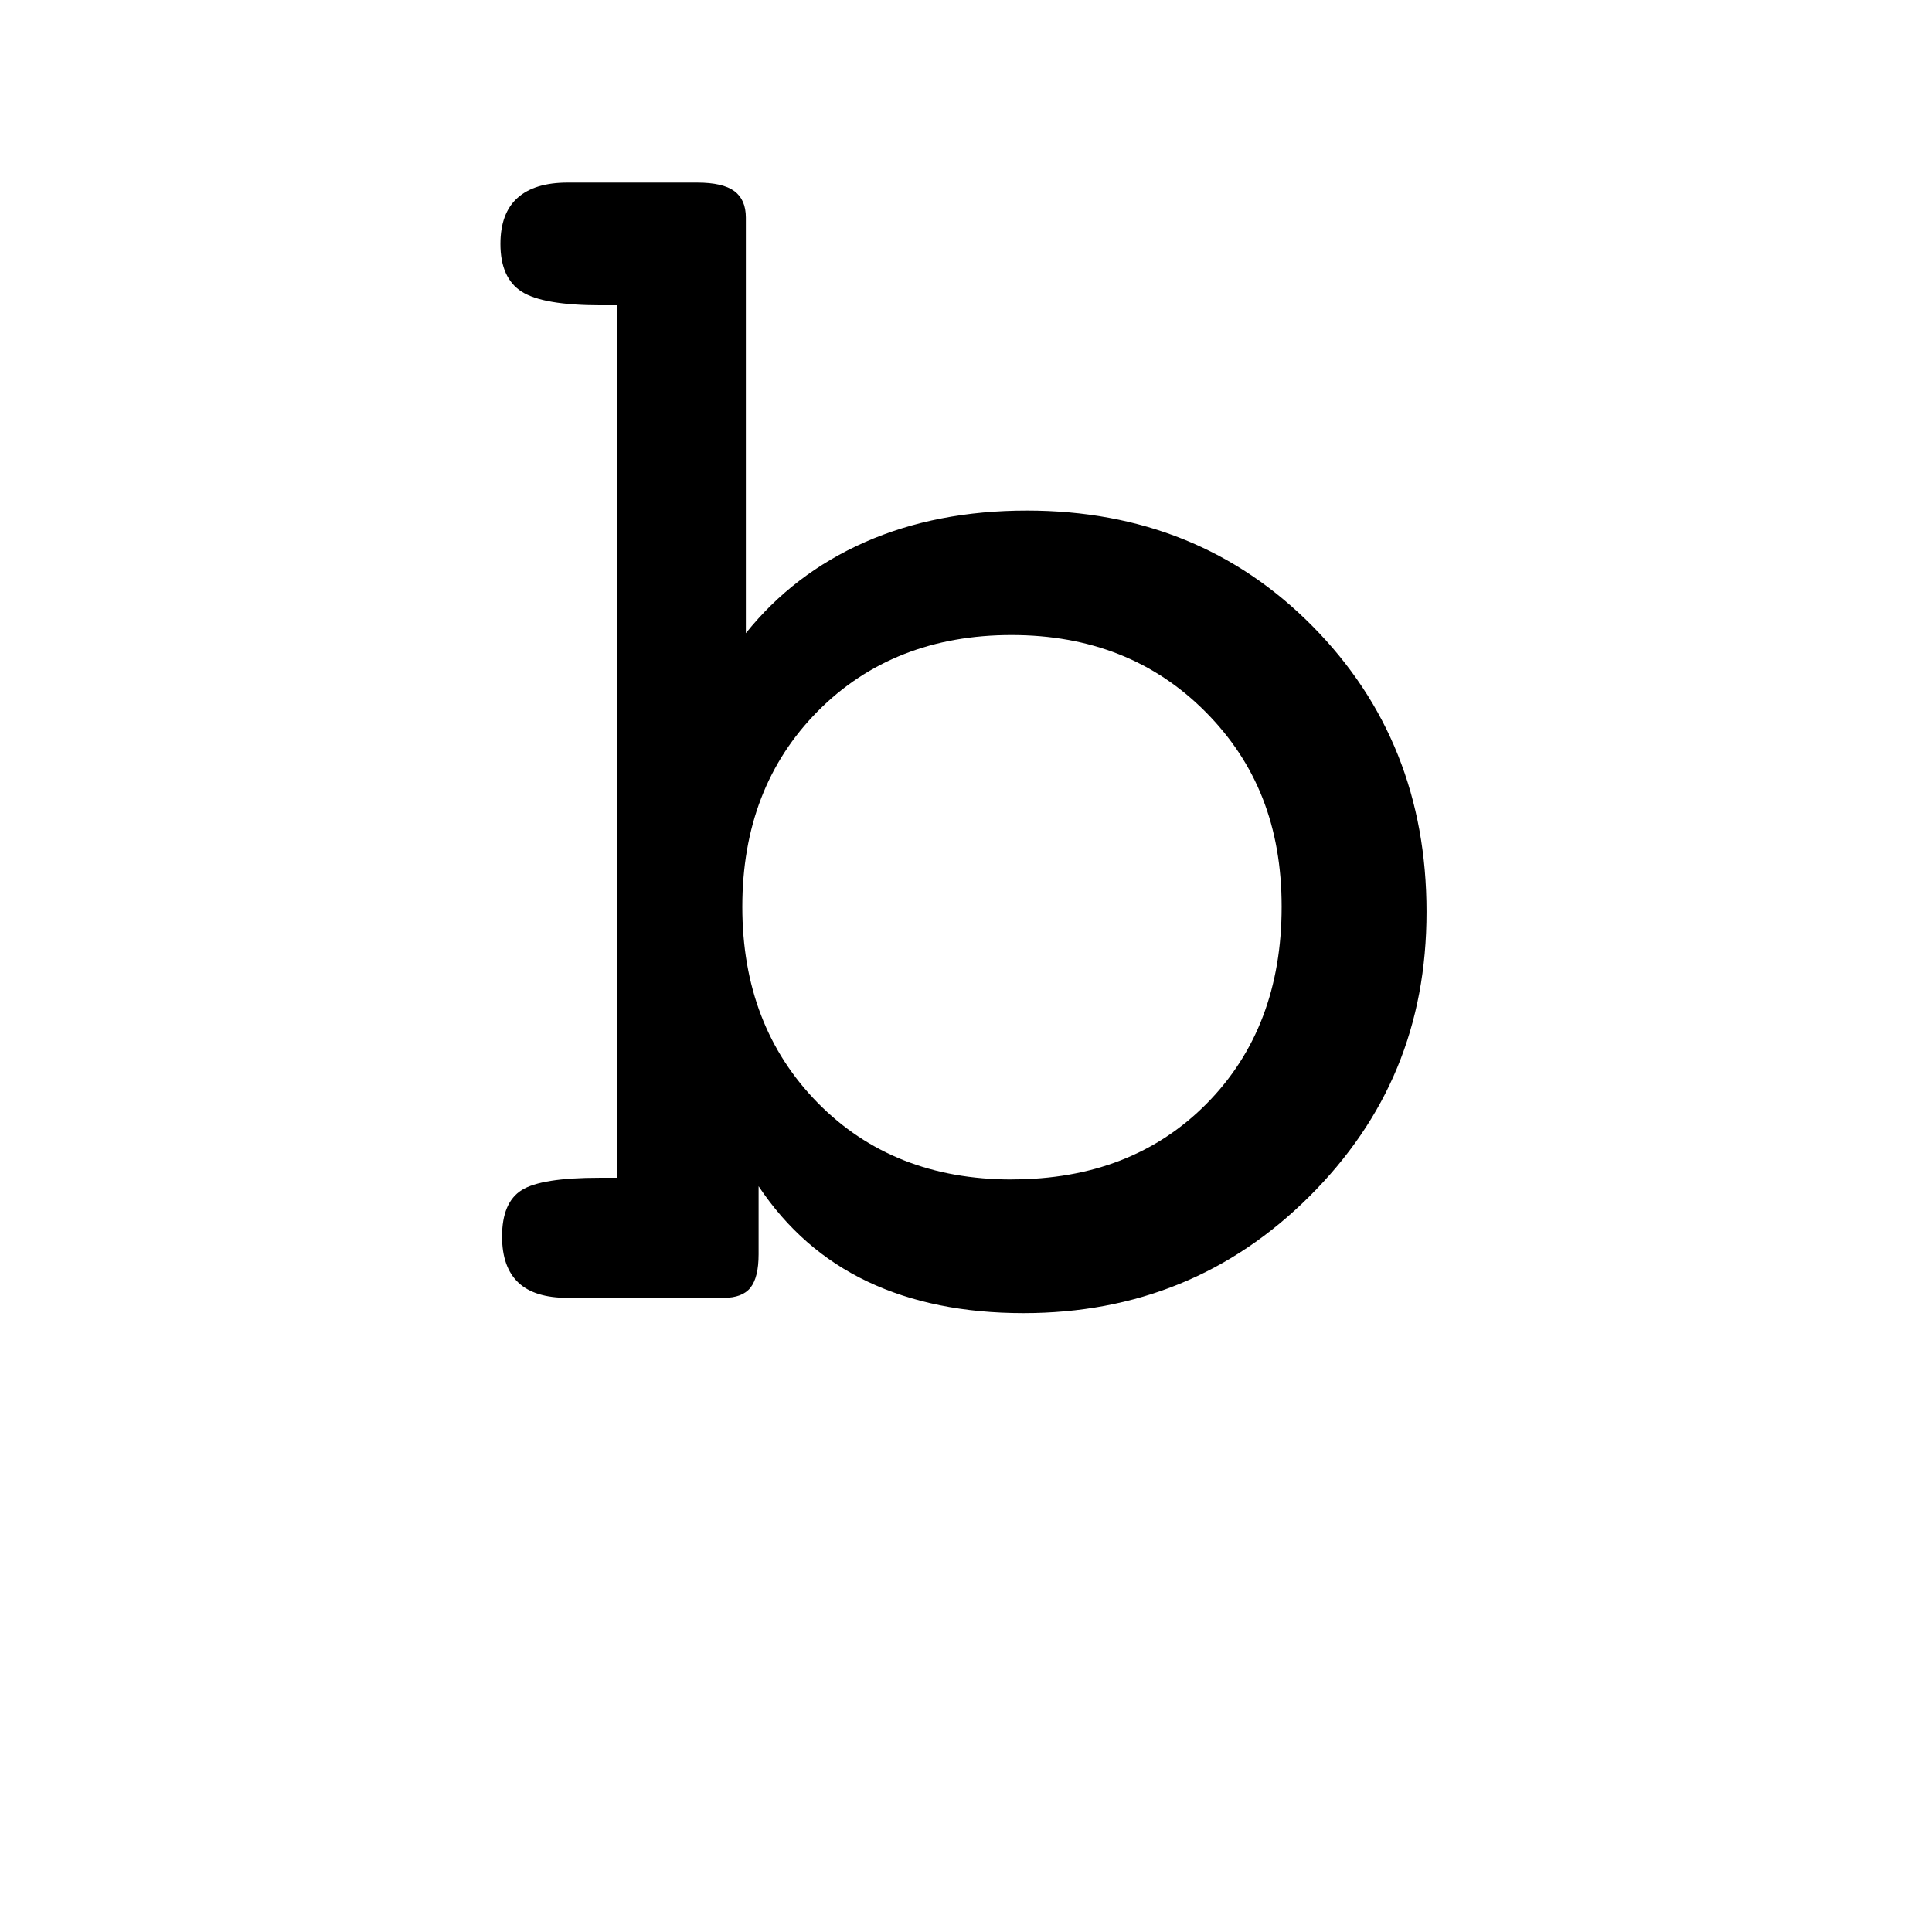 <?xml version="1.0" encoding="UTF-8"?>
<svg id="Layer_1" data-name="Layer 1" xmlns="http://www.w3.org/2000/svg" width="10cm" height="10cm" viewBox="0 0 283.46 283.46">
  <defs>
    <style>
      .cls-1 {
        stroke-width: 0px;
      }
    </style>
  </defs>
  <path class="cls-1" d="M109.42,92.91c4.67-5.83,10.5-10.29,17.5-13.38,7-3.08,14.92-4.62,23.75-4.62,16.75,0,30.71,5.65,41.88,16.94,11.17,11.29,16.75,25.27,16.75,41.94s-5.73,30.33-17.19,41.75c-11.46,11.42-25.44,17.12-41.94,17.12-8.75,0-16.37-1.54-22.87-4.62s-11.83-7.75-16-14v10c0,2.25-.4,3.88-1.19,4.88-.79,1-2.11,1.5-3.94,1.5h-22.88c-3.25,0-5.67-.75-7.25-2.25-1.58-1.5-2.38-3.75-2.38-6.75,0-3.33.96-5.6,2.88-6.81,1.92-1.21,5.71-1.81,11.38-1.81h2.62V44.79h-2.38c-5.67,0-9.54-.67-11.62-2-2.08-1.33-3.12-3.67-3.12-7,0-3,.83-5.25,2.5-6.75,1.67-1.5,4.12-2.25,7.38-2.25h19c2.5,0,4.31.42,5.44,1.25,1.12.83,1.69,2.12,1.69,3.88v61ZM148.42,173.04c11.75,0,21.29-3.71,28.62-11.12,7.33-7.42,11-17.04,11-28.88s-3.73-21.12-11.19-28.62c-7.46-7.5-16.94-11.25-28.44-11.25s-21.06,3.73-28.44,11.19c-7.38,7.46-11.06,17.02-11.06,28.69s3.69,21.25,11.06,28.75,16.85,11.25,28.44,11.25Z"/>
</svg>